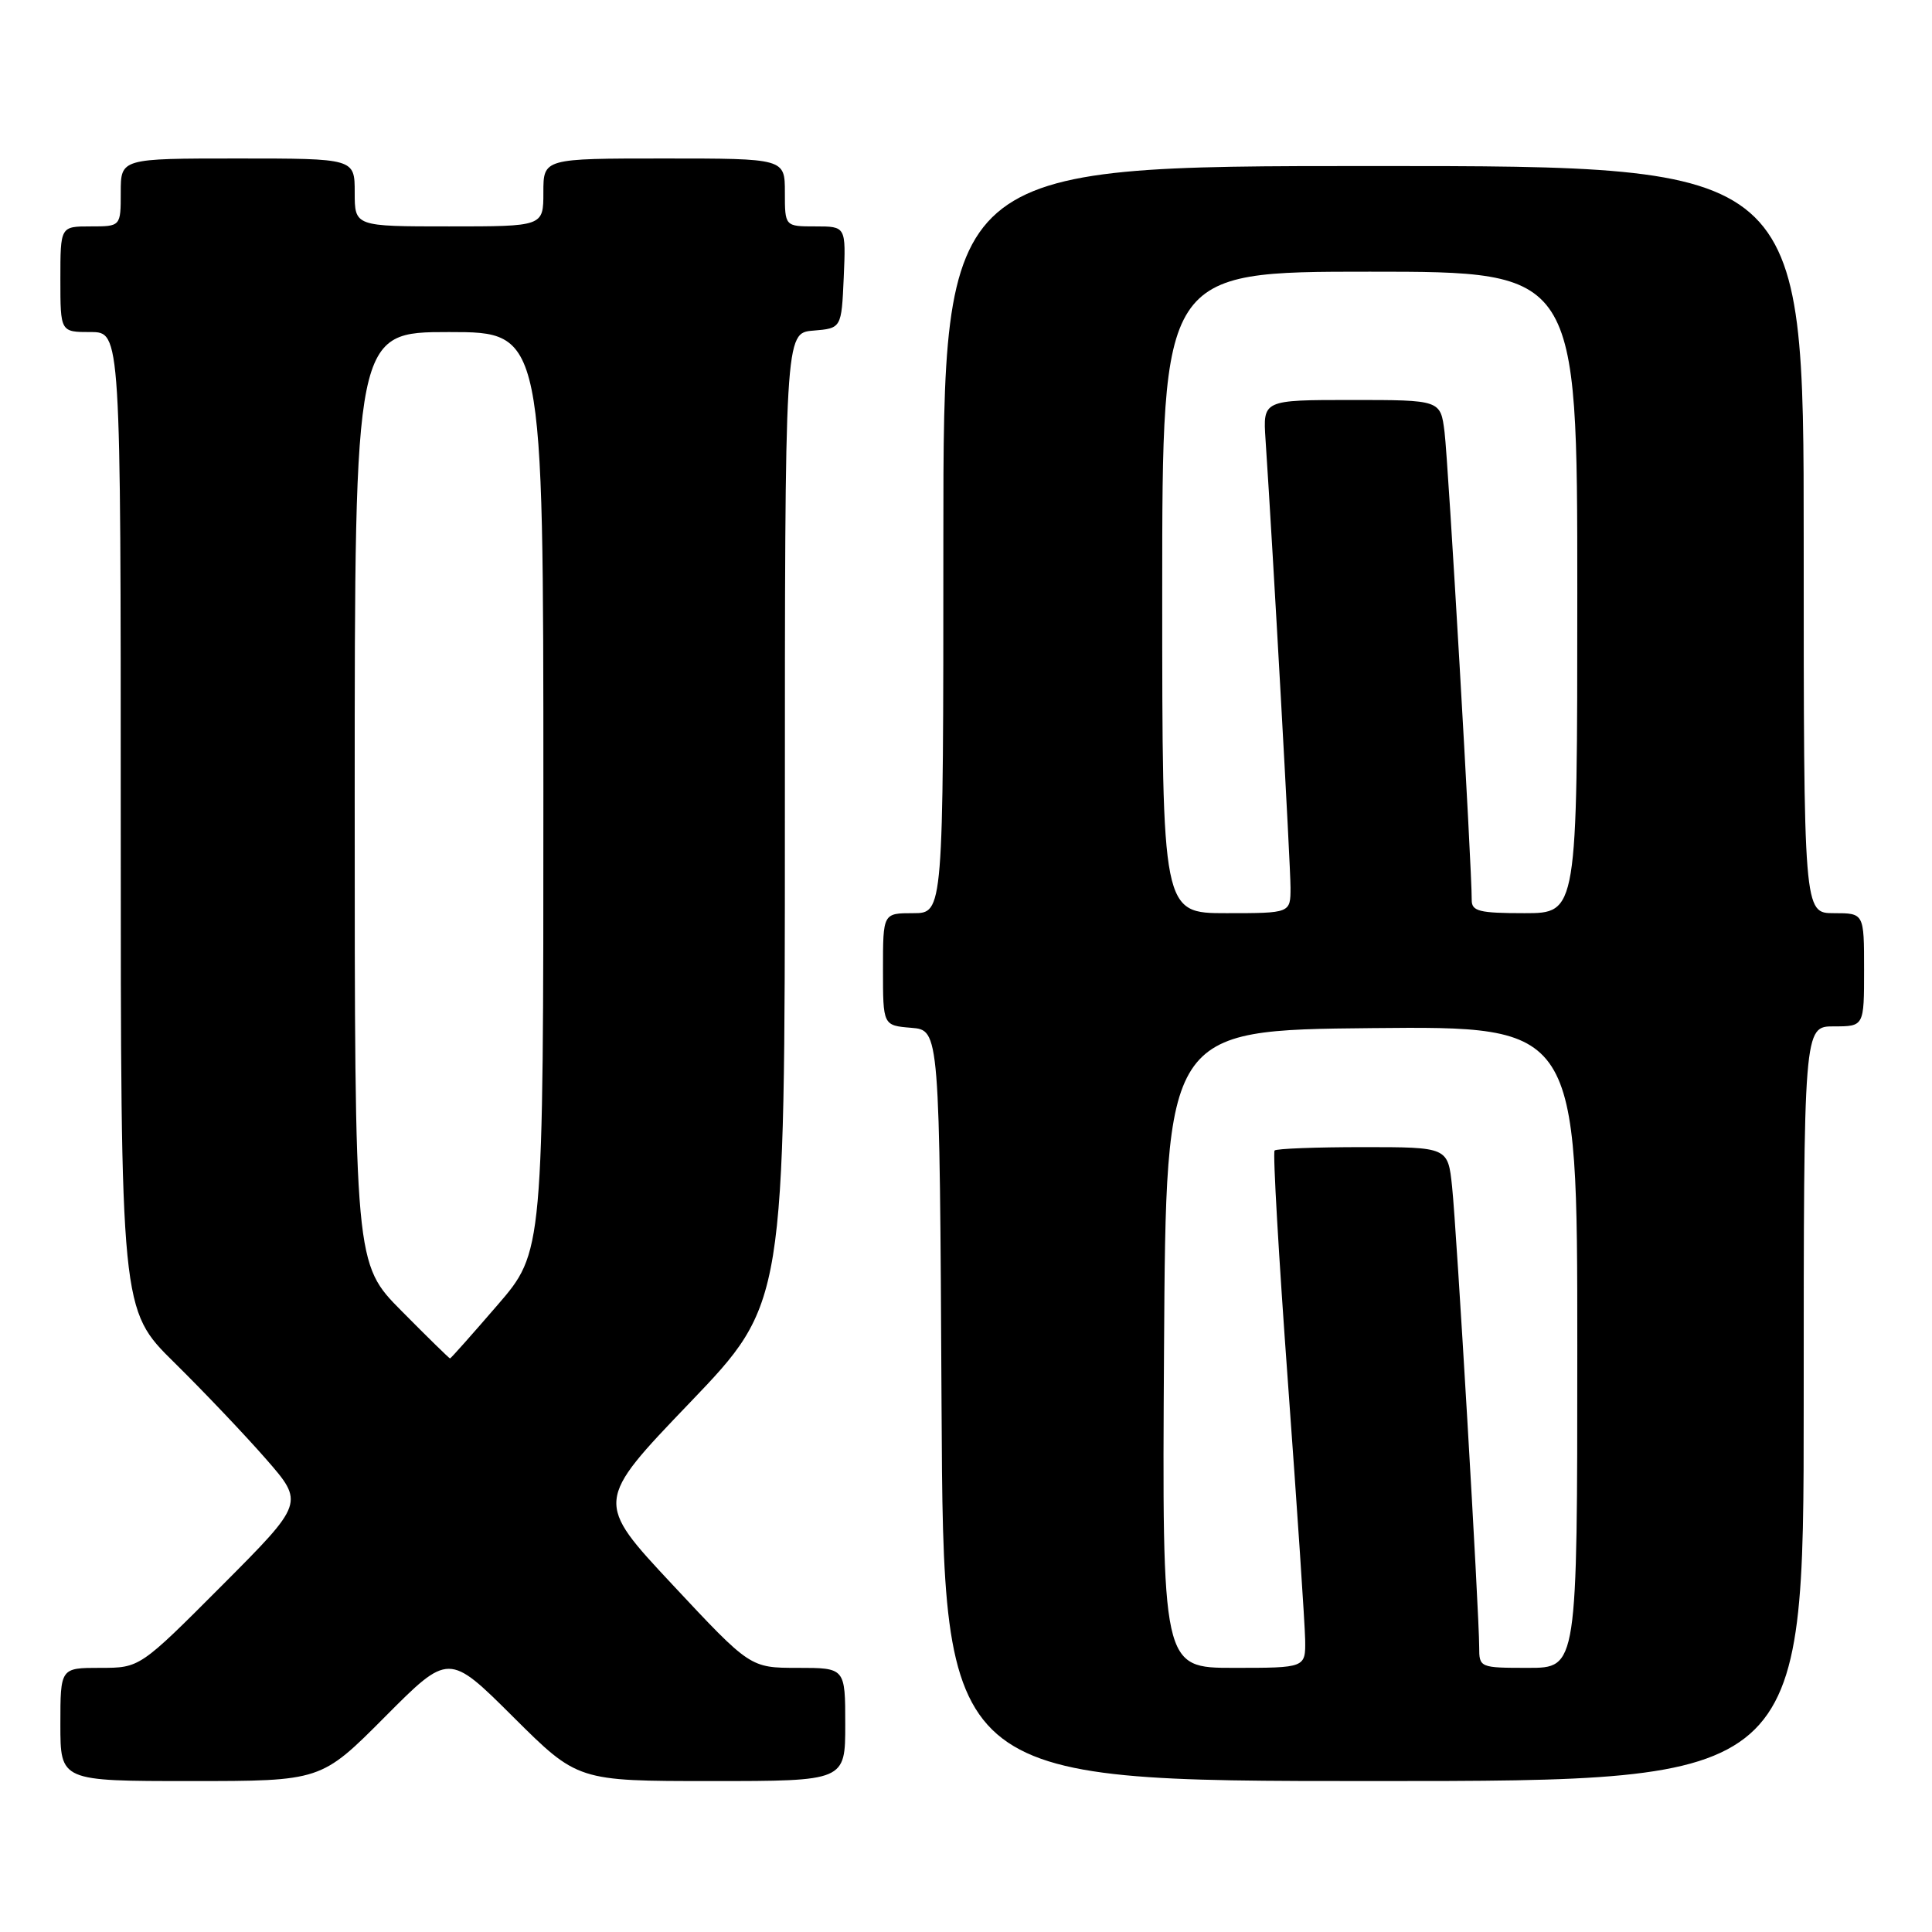 <?xml version="1.0" encoding="UTF-8" standalone="no"?>
<!DOCTYPE svg PUBLIC "-//W3C//DTD SVG 1.1//EN" "http://www.w3.org/Graphics/SVG/1.1/DTD/svg11.dtd" >
<svg xmlns="http://www.w3.org/2000/svg" xmlns:xlink="http://www.w3.org/1999/xlink" version="1.1" viewBox="0 0 256 256">
 <g >
 <path fill="currentColor"
d=" M 51.00 227.50 C 59.46 219.00 59.46 219.00 68.00 227.50 C 76.54 236.00 76.54 236.00 94.27 236.00 C 112.00 236.00 112.00 236.00 112.00 228.50 C 112.00 221.00 112.00 221.00 105.71 221.00 C 99.41 221.00 99.41 221.00 89.12 209.99 C 78.83 198.98 78.83 198.98 91.42 185.85 C 104.00 172.72 104.00 172.72 104.00 108.42 C 104.00 44.12 104.00 44.12 107.75 43.81 C 111.50 43.50 111.50 43.50 111.80 36.75 C 112.09 30.00 112.09 30.00 108.05 30.00 C 104.00 30.00 104.00 30.00 104.00 25.50 C 104.00 21.00 104.00 21.00 88.00 21.00 C 72.00 21.00 72.00 21.00 72.00 25.50 C 72.00 30.00 72.00 30.00 59.50 30.00 C 47.00 30.00 47.00 30.00 47.00 25.50 C 47.00 21.00 47.00 21.00 31.50 21.00 C 16.00 21.00 16.00 21.00 16.00 25.50 C 16.00 30.00 16.00 30.00 12.00 30.00 C 8.00 30.00 8.00 30.00 8.00 37.00 C 8.00 44.00 8.00 44.00 12.00 44.00 C 16.00 44.00 16.00 44.00 16.00 108.78 C 16.00 173.55 16.00 173.55 23.08 180.53 C 26.97 184.36 32.44 190.12 35.24 193.32 C 40.32 199.14 40.32 199.14 29.43 210.07 C 18.53 221.00 18.53 221.00 13.27 221.00 C 8.00 221.00 8.00 221.00 8.00 228.50 C 8.00 236.00 8.00 236.00 25.27 236.00 C 42.54 236.00 42.54 236.00 51.00 227.50 Z  M 239.00 186.00 C 239.00 136.00 239.00 136.00 243.00 136.00 C 247.00 136.00 247.00 136.00 247.00 128.50 C 247.00 121.00 247.00 121.00 243.00 121.00 C 239.00 121.00 239.00 121.00 239.00 71.50 C 239.00 22.00 239.00 22.00 182.00 22.00 C 125.00 22.00 125.00 22.00 125.00 71.50 C 125.00 121.00 125.00 121.00 121.00 121.00 C 117.00 121.00 117.00 121.00 117.00 128.44 C 117.00 135.88 117.00 135.88 120.75 136.19 C 124.50 136.50 124.50 136.50 124.76 186.25 C 125.02 236.00 125.02 236.00 182.01 236.00 C 239.00 236.00 239.00 236.00 239.00 186.00 Z  M 53.22 173.72 C 47.00 167.45 47.00 167.45 47.00 105.72 C 47.00 44.00 47.00 44.00 59.50 44.00 C 72.00 44.00 72.00 44.00 72.00 104.94 C 72.00 165.89 72.00 165.89 65.91 172.94 C 62.56 176.82 59.74 180.00 59.63 180.00 C 59.53 180.00 56.64 177.18 53.22 173.72 Z  M 154.24 178.75 C 154.50 136.50 154.50 136.50 181.75 136.23 C 209.00 135.97 209.00 135.97 209.00 178.48 C 209.00 221.00 209.00 221.00 202.50 221.00 C 196.08 221.00 196.00 220.97 196.00 218.25 C 196.00 213.73 193.01 162.92 192.41 157.25 C 191.86 152.00 191.86 152.00 180.59 152.00 C 174.40 152.00 169.13 152.20 168.89 152.45 C 168.64 152.69 169.44 166.53 170.66 183.20 C 171.88 199.86 172.90 215.19 172.94 217.25 C 173.00 221.00 173.00 221.00 163.49 221.00 C 153.98 221.00 153.98 221.00 154.24 178.75 Z  M 154.00 78.50 C 154.00 36.00 154.00 36.00 181.50 36.00 C 209.00 36.00 209.00 36.00 209.00 78.50 C 209.00 121.00 209.00 121.00 202.00 121.00 C 196.00 121.00 195.00 120.75 195.01 119.25 C 195.04 115.17 191.90 61.13 191.41 57.25 C 190.88 53.00 190.88 53.00 179.11 53.00 C 167.34 53.00 167.34 53.00 167.69 58.25 C 168.70 73.42 171.00 114.68 171.00 117.61 C 171.00 121.00 171.00 121.00 162.50 121.00 C 154.00 121.00 154.00 121.00 154.00 78.50 Z "/>
</g>
</svg>